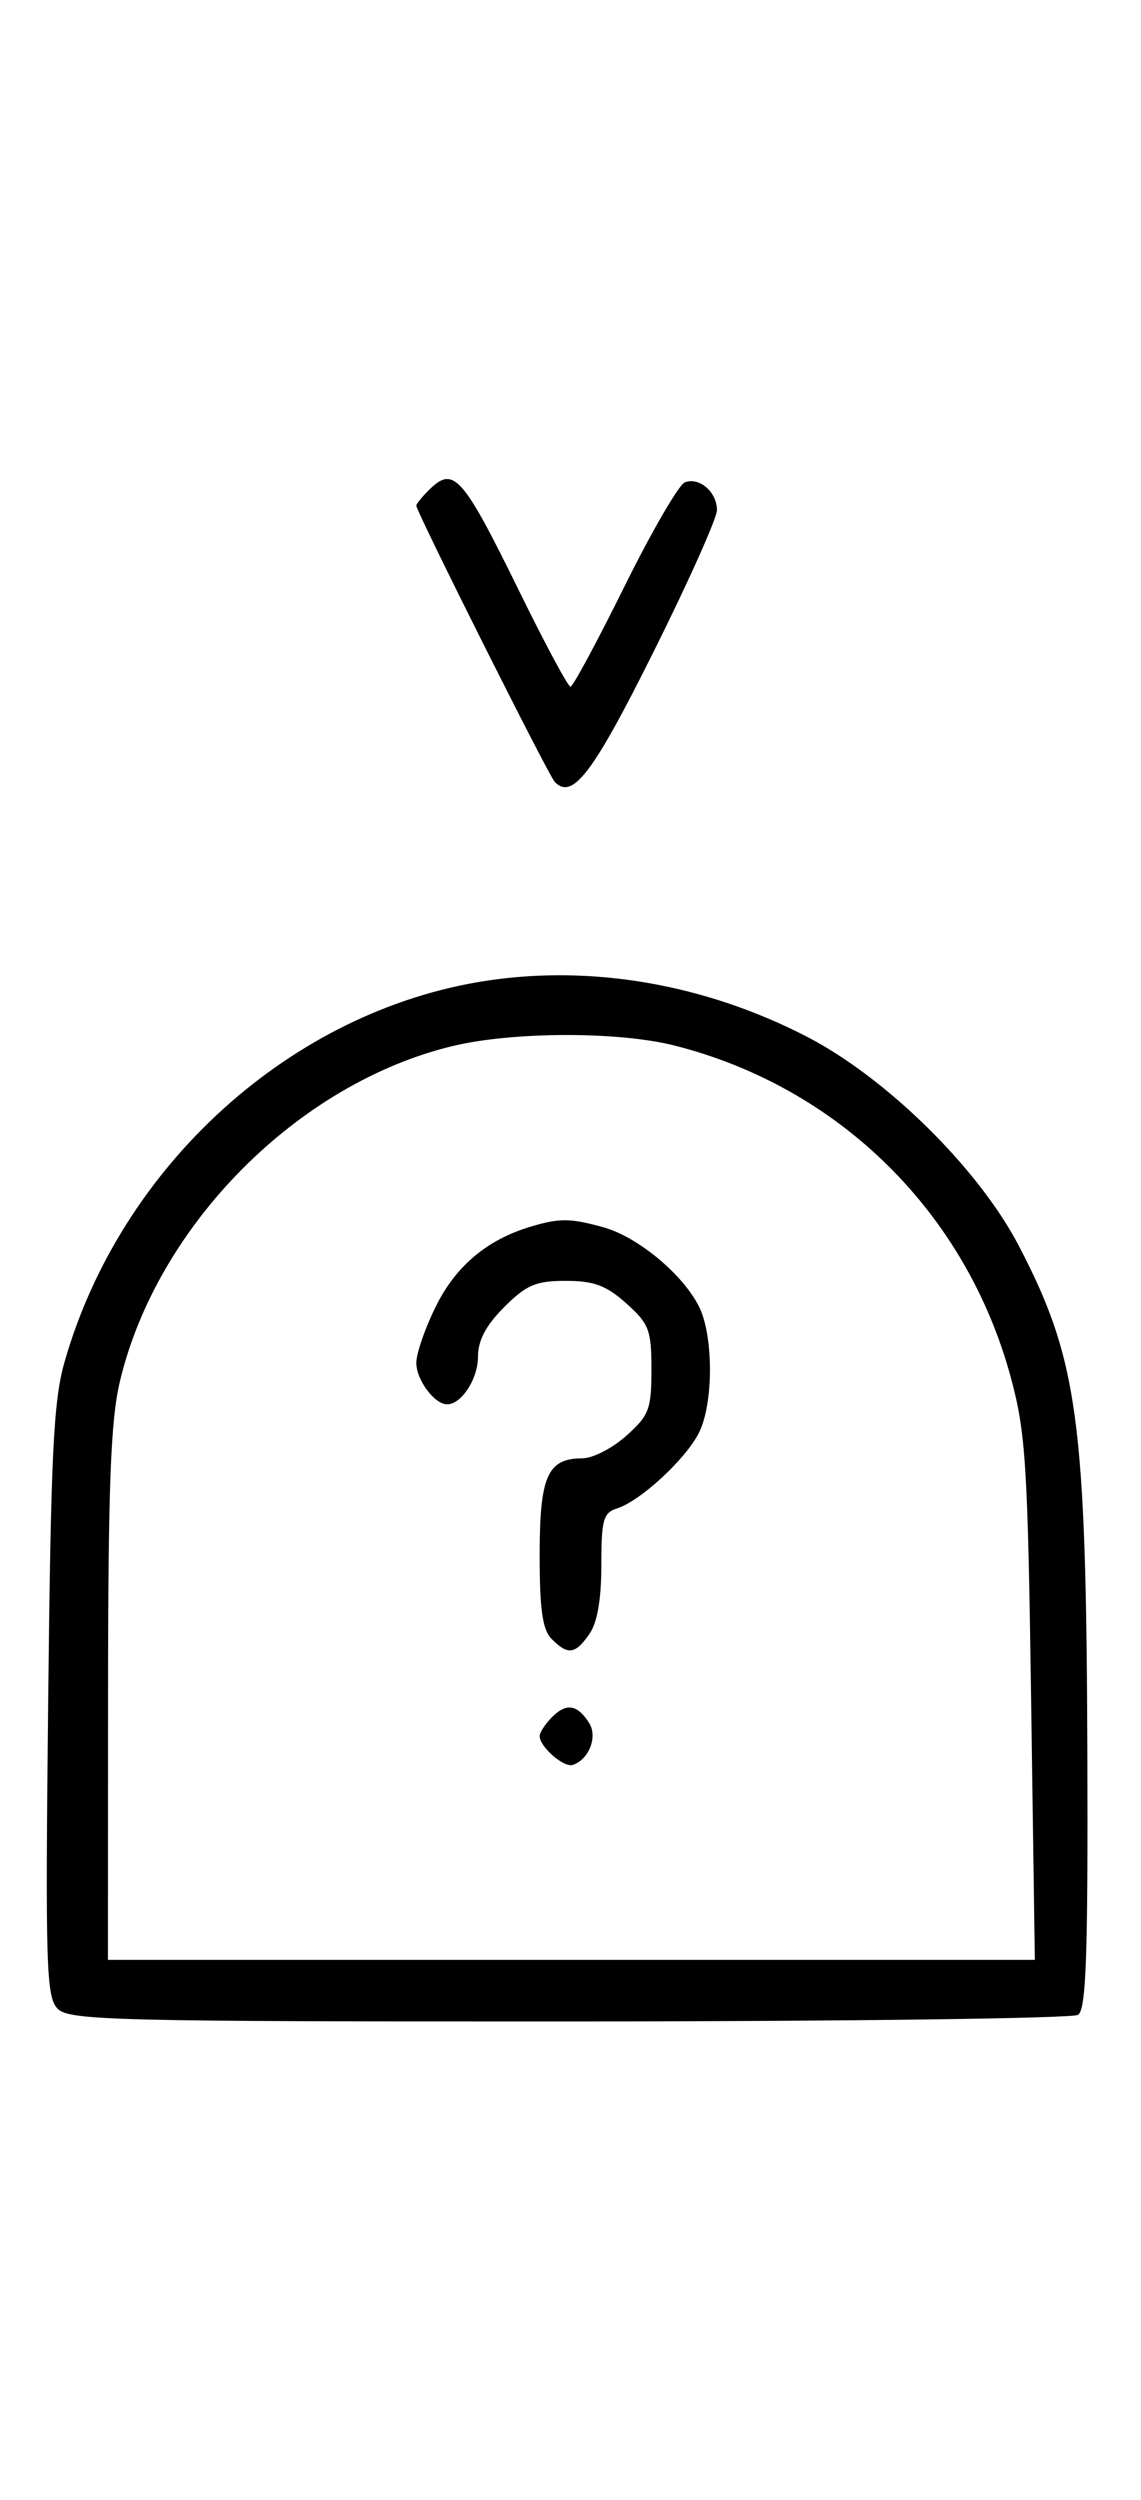 <svg xmlns="http://www.w3.org/2000/svg" width="148" height="324" viewBox="0 0 148 324" version="1.1">
	<path d="M 55.571 63.571 C 54.707 64.436, 54 65.317, 54 65.531 C 54 66.316, 71.159 100.529, 71.965 101.349 C 74.275 103.702, 76.913 100.229, 84.760 84.501 C 89.292 75.417, 93 67.143, 93 66.115 C 93 63.770, 90.710 61.790, 88.832 62.511 C 88.050 62.811, 84.520 68.894, 80.986 76.028 C 77.453 83.163, 74.308 89, 73.997 89 C 73.687 89, 70.748 83.534, 67.467 76.853 C 59.925 61.499, 58.847 60.296, 55.571 63.571 M 63.102 127.104 C 37.873 130.938, 15.675 150.973, 8.374 176.500 C 6.927 181.561, 6.594 188.462, 6.248 220.597 C 5.877 255.034, 5.996 258.854, 7.490 260.347 C 8.993 261.850, 14.995 261.999, 73.821 261.985 C 109.395 261.976, 139.097 261.591, 139.826 261.129 C 140.888 260.455, 141.130 253.639, 141.040 226.916 C 140.897 184.107, 139.823 176.185, 132.175 161.500 C 126.924 151.418, 114.926 139.613, 104.500 134.271 C 91.374 127.546, 76.799 125.023, 63.102 127.104 M 58.645 135.584 C 38.562 140.445, 20.305 158.877, 15.537 179.103 C 14.349 184.144, 14.026 192.762, 14.015 219.750 L 14 254 74.115 254 L 134.230 254 133.747 220.250 C 133.313 189.886, 133.050 185.708, 131.135 178.601 C 125.371 157.218, 108.907 140.946, 87.540 135.515 C 80.213 133.653, 66.488 133.685, 58.645 135.584 M 68.764 158.996 C 63.184 160.676, 59.145 164.067, 56.571 169.234 C 55.157 172.071, 54 175.397, 54 176.625 C 54 178.839, 56.353 182, 58 182 C 59.861 182, 62 178.700, 62 175.829 C 62 173.718, 63.030 171.770, 65.400 169.400 C 68.278 166.522, 69.504 166, 73.384 166 C 77.036 166, 78.632 166.593, 81.234 168.918 C 84.194 171.563, 84.500 172.367, 84.500 177.500 C 84.500 182.633, 84.194 183.437, 81.234 186.082 C 79.438 187.687, 76.883 189, 75.556 189 C 71.018 189, 70 191.291, 70 201.500 C 70 208.673, 70.367 211.224, 71.571 212.429 C 73.678 214.535, 74.598 214.412, 76.443 211.777 C 77.477 210.302, 78 207.300, 78 202.845 C 78 196.942, 78.248 196.056, 80.066 195.479 C 83.044 194.534, 88.851 189.190, 90.623 185.763 C 92.578 181.982, 92.578 173.018, 90.623 169.237 C 88.452 165.039, 82.683 160.284, 78.277 159.060 C 73.951 157.859, 72.571 157.849, 68.764 158.996 M 71.616 222.527 C 70.727 223.416, 70 224.529, 70 225 C 70 226.389, 73.140 229.120, 74.295 228.735 C 76.395 228.035, 77.549 225.094, 76.423 223.310 C 74.905 220.902, 73.474 220.669, 71.616 222.527 " stroke="none" fill="black" fill-rule="evenodd"/>
</svg>